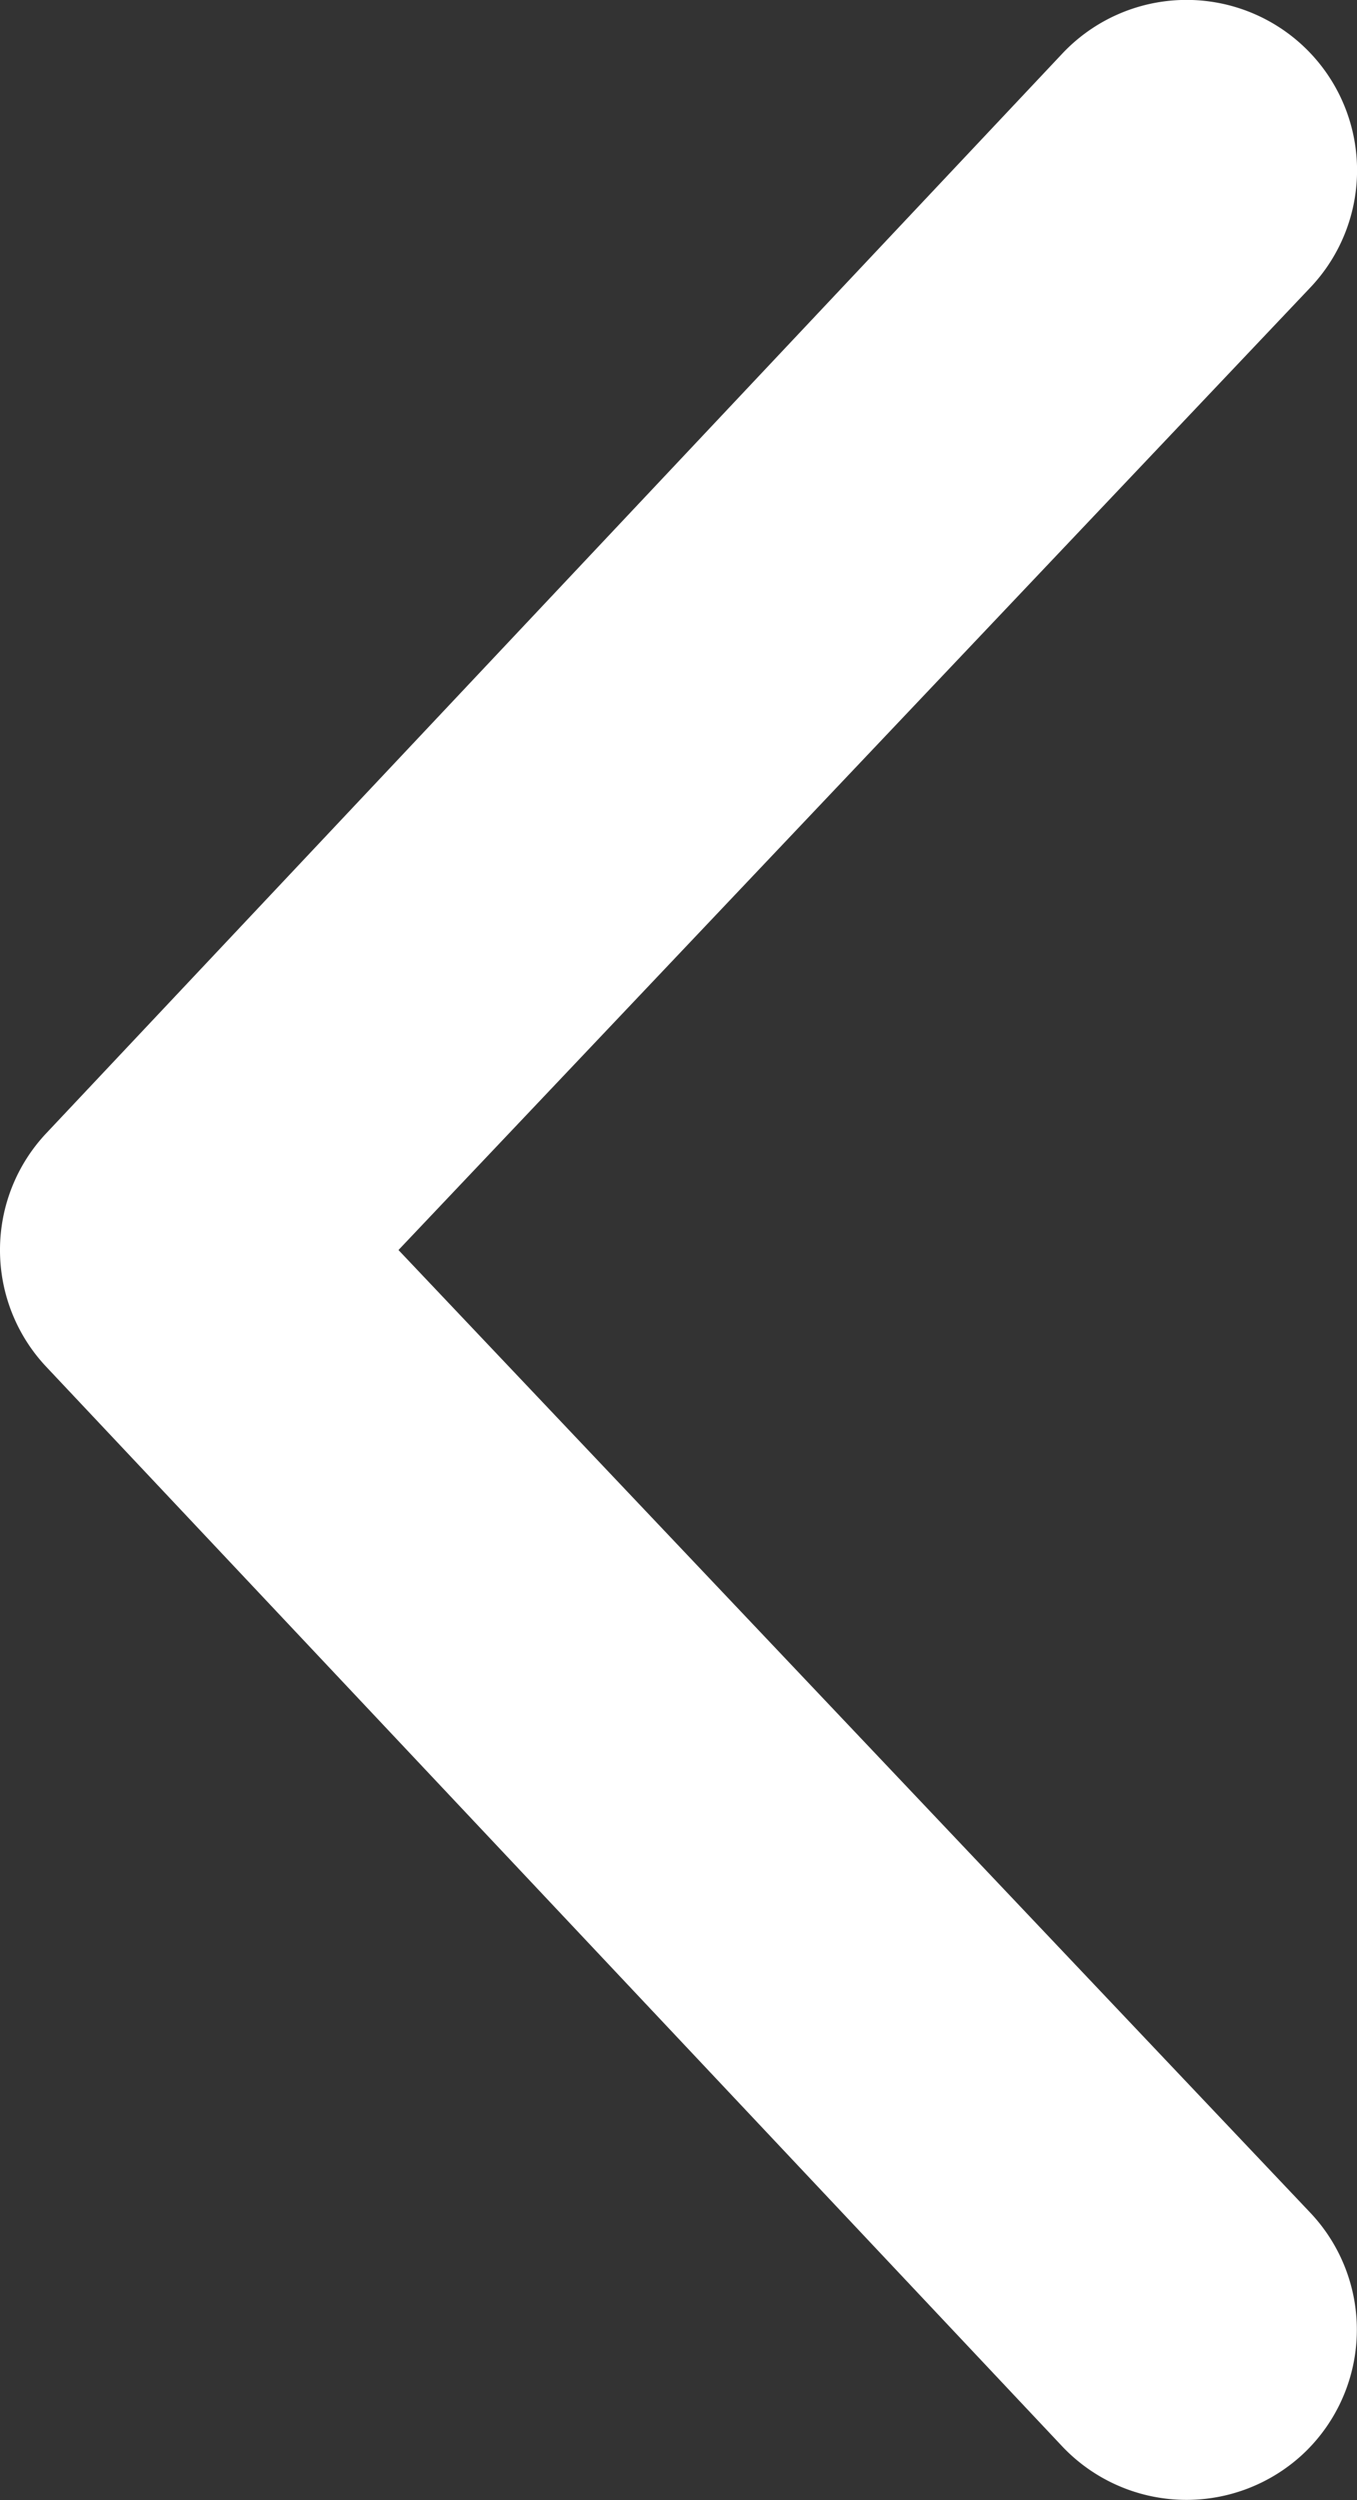 <svg xmlns="http://www.w3.org/2000/svg" width="6.719" height="12.374" viewBox="0 0 6.719 12.374">
  <rect x="0" y="0" width="6.719" height="12.374" fill="#333333" stroke="none"/>
  <path id="btn-back" d="M5.854-.826.823-6.17a.842.842,0,0,1-.231-.58.842.842,0,0,1,.231-.58l5.031-5.344a.845.845,0,0,1,1.193-.033.843.843,0,0,1,.033,1.193L2.565-6.75,7.079-1.986A.843.843,0,0,1,7.046-.793.847.847,0,0,1,5.854-.826Z" transform="translate(-0.592 12.937)" fill="#fff"/>
</svg>
